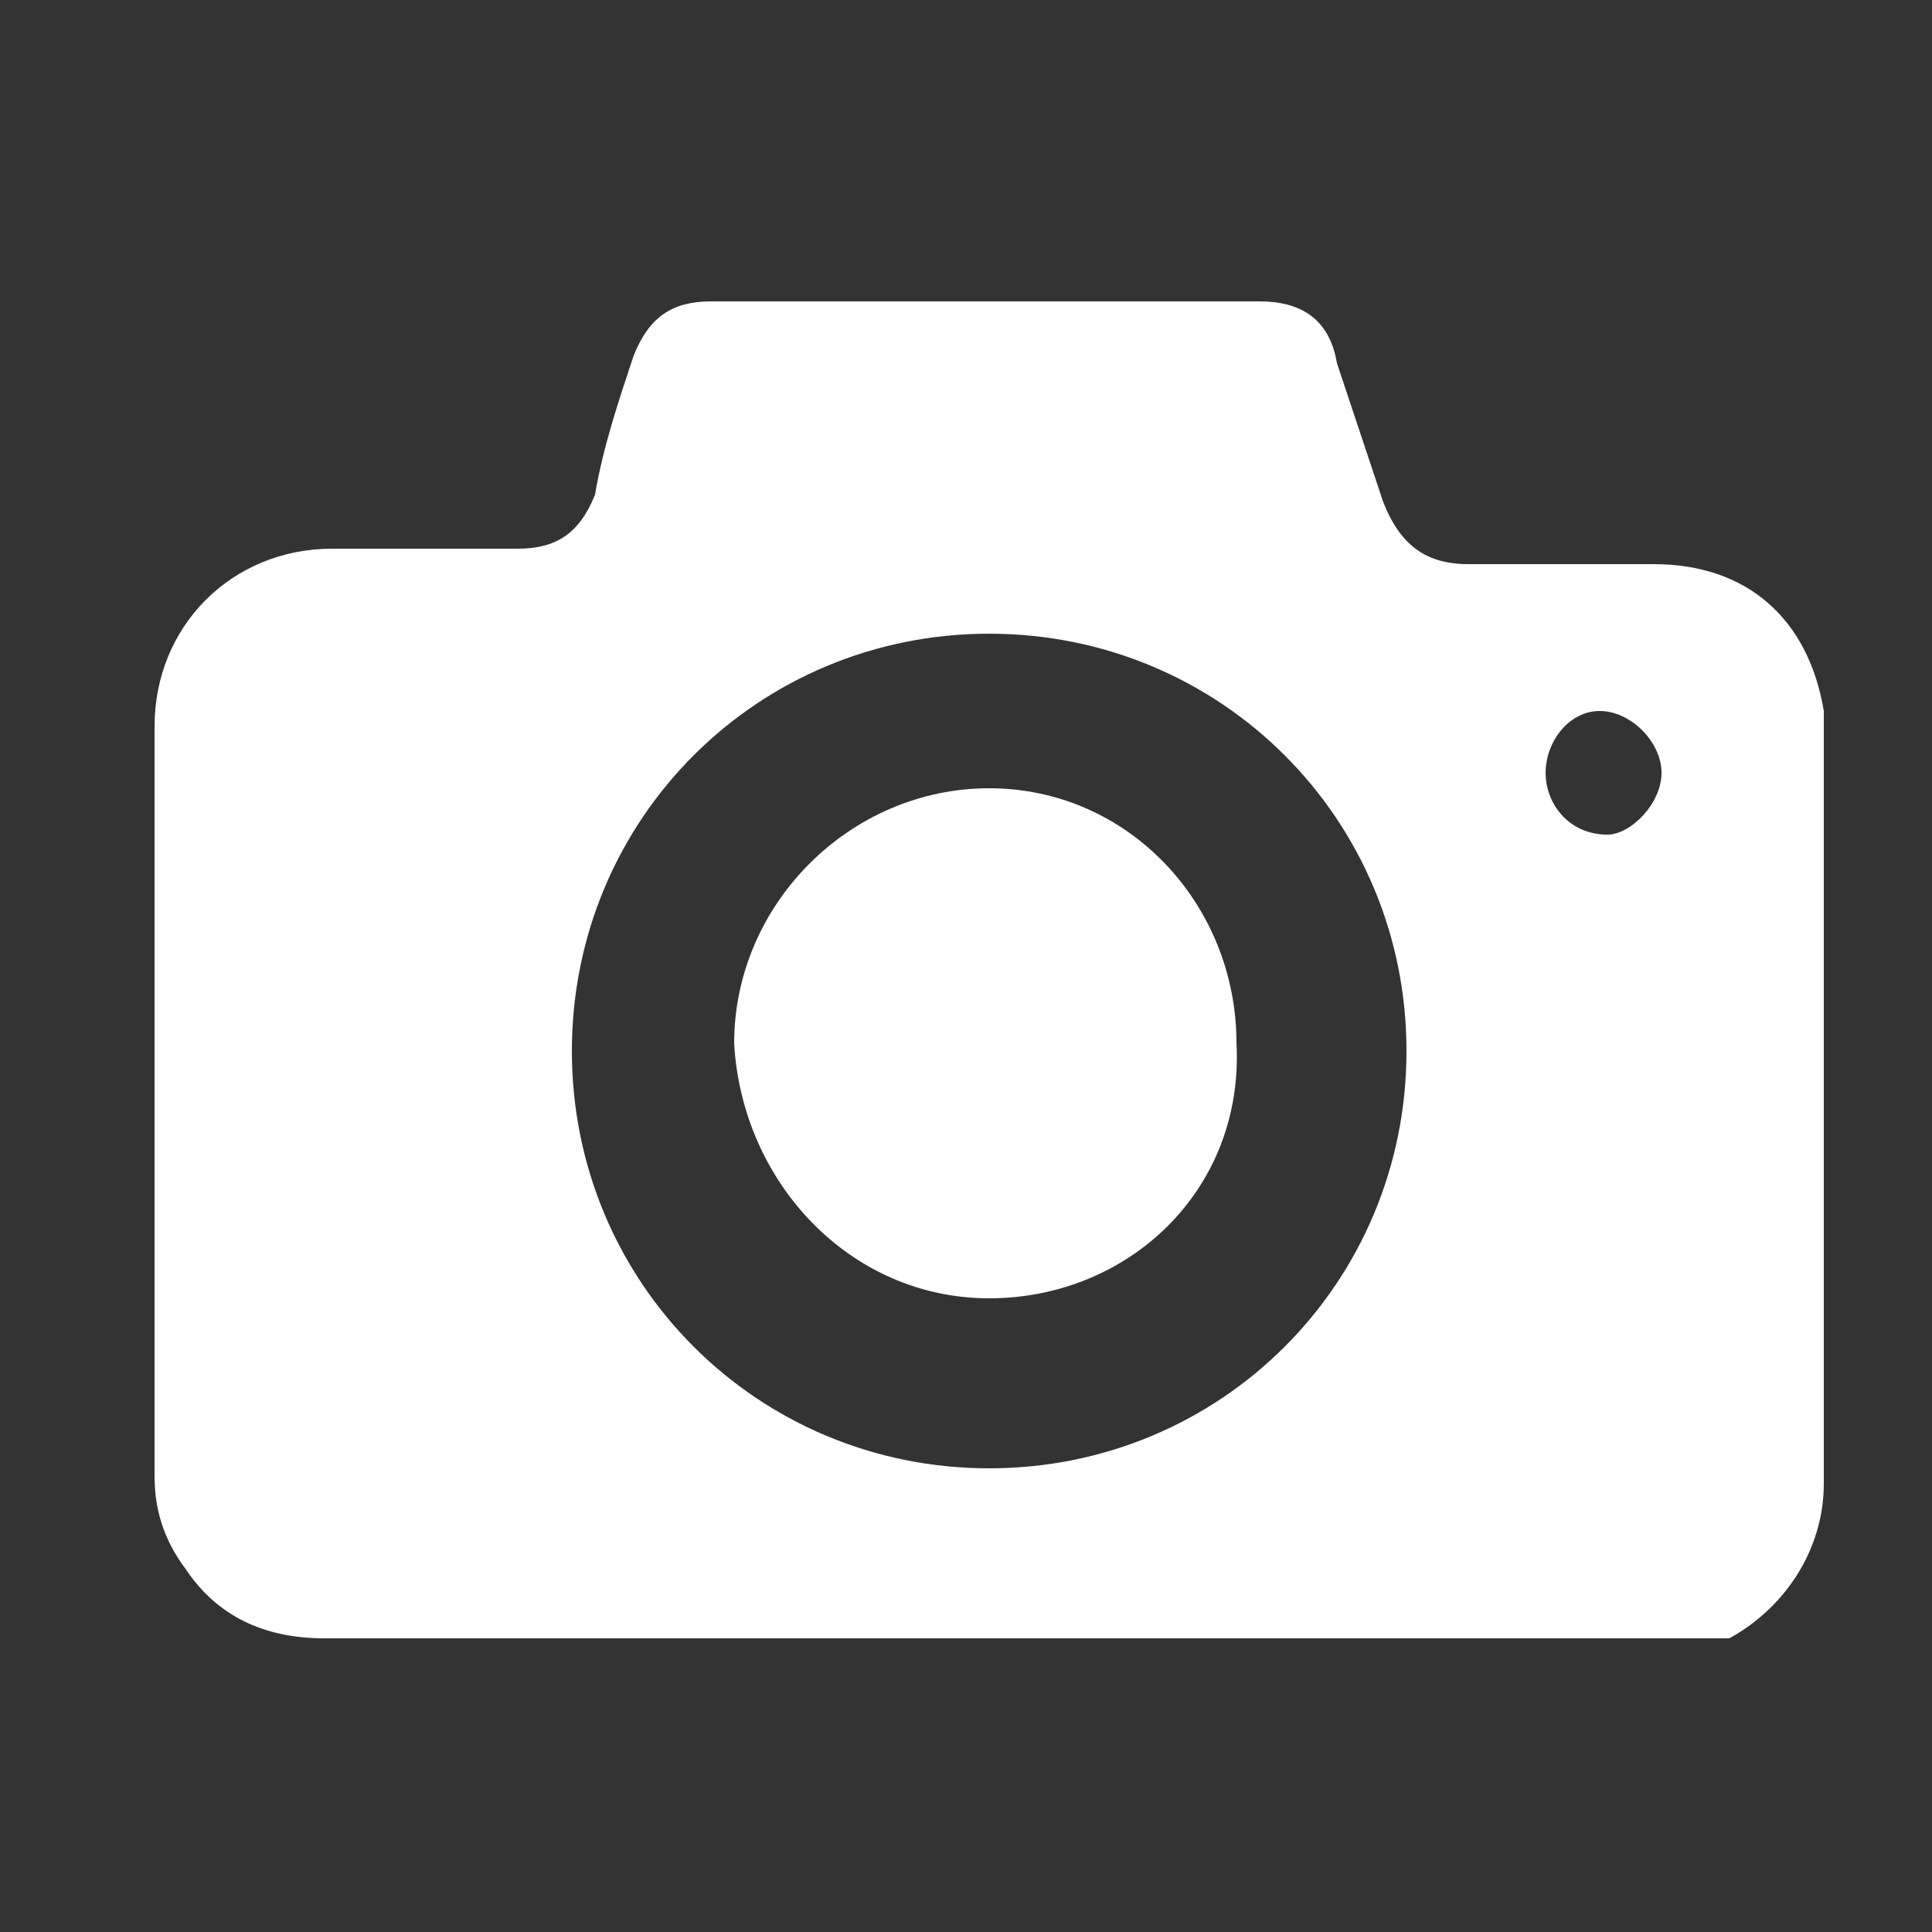 <?xml version="1.0" encoding="utf-8"?>
<!-- Generator: Adobe Illustrator 19.2.0, SVG Export Plug-In . SVG Version: 6.00 Build 0)  -->
<svg version="1.1" id="Layer_1" xmlns="http://www.w3.org/2000/svg" xmlns:xlink="http://www.w3.org/1999/xlink" x="0px" y="0px"
	 viewBox="0 0 25 25" style="enable-background:new 0 0 25 25;" xml:space="preserve">
<rect x="0" y="0" width="25" height="25" fill="#333333" stroke="none"/>
<style type="text/css">
	.st0{clip-path:url(#SVGID_2_);}
	.st1{clip-path:url(#SVGID_4_);enable-background:new    ;}
	.st2{clip-path:url(#SVGID_6_);}
	.st3{clip-path:url(#SVGID_8_);}
	.st4{clip-path:url(#SVGID_10_);fill:#FFFFFF;}
	.st5{clip-path:url(#SVGID_12_);}
	.st6{clip-path:url(#SVGID_14_);fill:#FFFFFF;}
</style>
<g>
	<defs>
		<rect id="SVGID_1_" x="1.9" y="3.8" width="21.7" height="17.4"/>
	</defs>
	<clipPath id="SVGID_2_">
		<use xlink:href="#SVGID_1_"  style="overflow:visible;"/>
	</clipPath>
	<g class="st0">
		<defs>
			<rect id="SVGID_3_" x="-42.9" y="-214.8" width="171.5" height="568.8"/>
		</defs>
		<clipPath id="SVGID_4_">
			<use xlink:href="#SVGID_3_"  style="overflow:visible;"/>
		</clipPath>
		<g class="st1">
			<g>
				<defs>
					<rect id="SVGID_5_" x="1.5" y="3.8" width="22.4" height="17.4"/>
				</defs>
				<clipPath id="SVGID_6_">
					<use xlink:href="#SVGID_5_"  style="overflow:visible;"/>
				</clipPath>
				<g class="st2">
					<defs>
						<path id="SVGID_7_" d="M12.8,21.2c-2.9,0-5.7,0-8.6,0c-0.8,0-1.4-0.3-1.8-0.9c-0.3-0.4-0.4-0.8-0.4-1.2c0-0.9,0-1.8,0-2.7
							c0-2.3,0-4.7,0-7c0-1.3,1-2.3,2.3-2.3c0.8,0,1.6,0,2.4,0c0.5,0,0.8-0.2,1-0.7C7.8,5.8,8,5.2,8.2,4.6c0.2-0.5,0.5-0.7,1-0.7
							c2.4,0,4.7,0,7.1,0c0.5,0,0.9,0.2,1,0.8c0.2,0.6,0.4,1.2,0.6,1.8c0.2,0.5,0.5,0.8,1.1,0.8c0.8,0,1.6,0,2.4,0
							c1.2,0,2,0.7,2.2,1.9c0,0.1,0,0.2,0,0.3c0,3.2,0,6.5,0,9.7c0,1-0.7,1.9-1.7,2.2c-0.2,0-0.4,0.1-0.6,0.1
							C18.5,21.2,15.6,21.2,12.8,21.2 M12.8,19c3,0,5.4-2.4,5.4-5.4c0-3-2.4-5.4-5.4-5.4c-3,0-5.4,2.4-5.4,5.4
							C7.4,16.6,9.8,19,12.8,19 M21.5,10c0-0.4-0.4-0.8-0.8-0.8C20.3,9.2,20,9.6,20,10c0,0.4,0.3,0.8,0.8,0.8
							C21.1,10.8,21.5,10.4,21.5,10"/>
					</defs>
					<clipPath id="SVGID_8_">
						<use xlink:href="#SVGID_7_"  style="overflow:visible;"/>
					</clipPath>
					<g class="st3">
						<defs>
							<rect id="SVGID_9_" x="1.9" y="3.8" width="21.9" height="17.4"/>
						</defs>
						<clipPath id="SVGID_10_">
							<use xlink:href="#SVGID_9_"  style="overflow:visible;"/>
						</clipPath>
						<rect x="-0.4" y="1.5" class="st4" width="26.3" height="21.9"/>
					</g>
				</g>
			</g>
		</g>
	</g>
</g>
<g>
	<defs>
		<path id="SVGID_11_" d="M12.8,16.8c-1.8,0-3.2-1.5-3.3-3.3c0-1.8,1.5-3.3,3.3-3.3c1.8,0,3.2,1.5,3.2,3.3
			C16.1,15.4,14.6,16.8,12.8,16.8"/>
	</defs>
	<clipPath id="SVGID_12_">
		<use xlink:href="#SVGID_11_"  style="overflow:visible;"/>
	</clipPath>
	<g class="st5">
		<defs>
			<rect id="SVGID_13_" x="-42.9" y="-214.8" width="171.5" height="568.8"/>
		</defs>
		<clipPath id="SVGID_14_">
			<use xlink:href="#SVGID_13_"  style="overflow:visible;"/>
		</clipPath>
		<rect x="7.3" y="8" class="st6" width="11.1" height="11.1"/>
	</g>
</g>
</svg>
